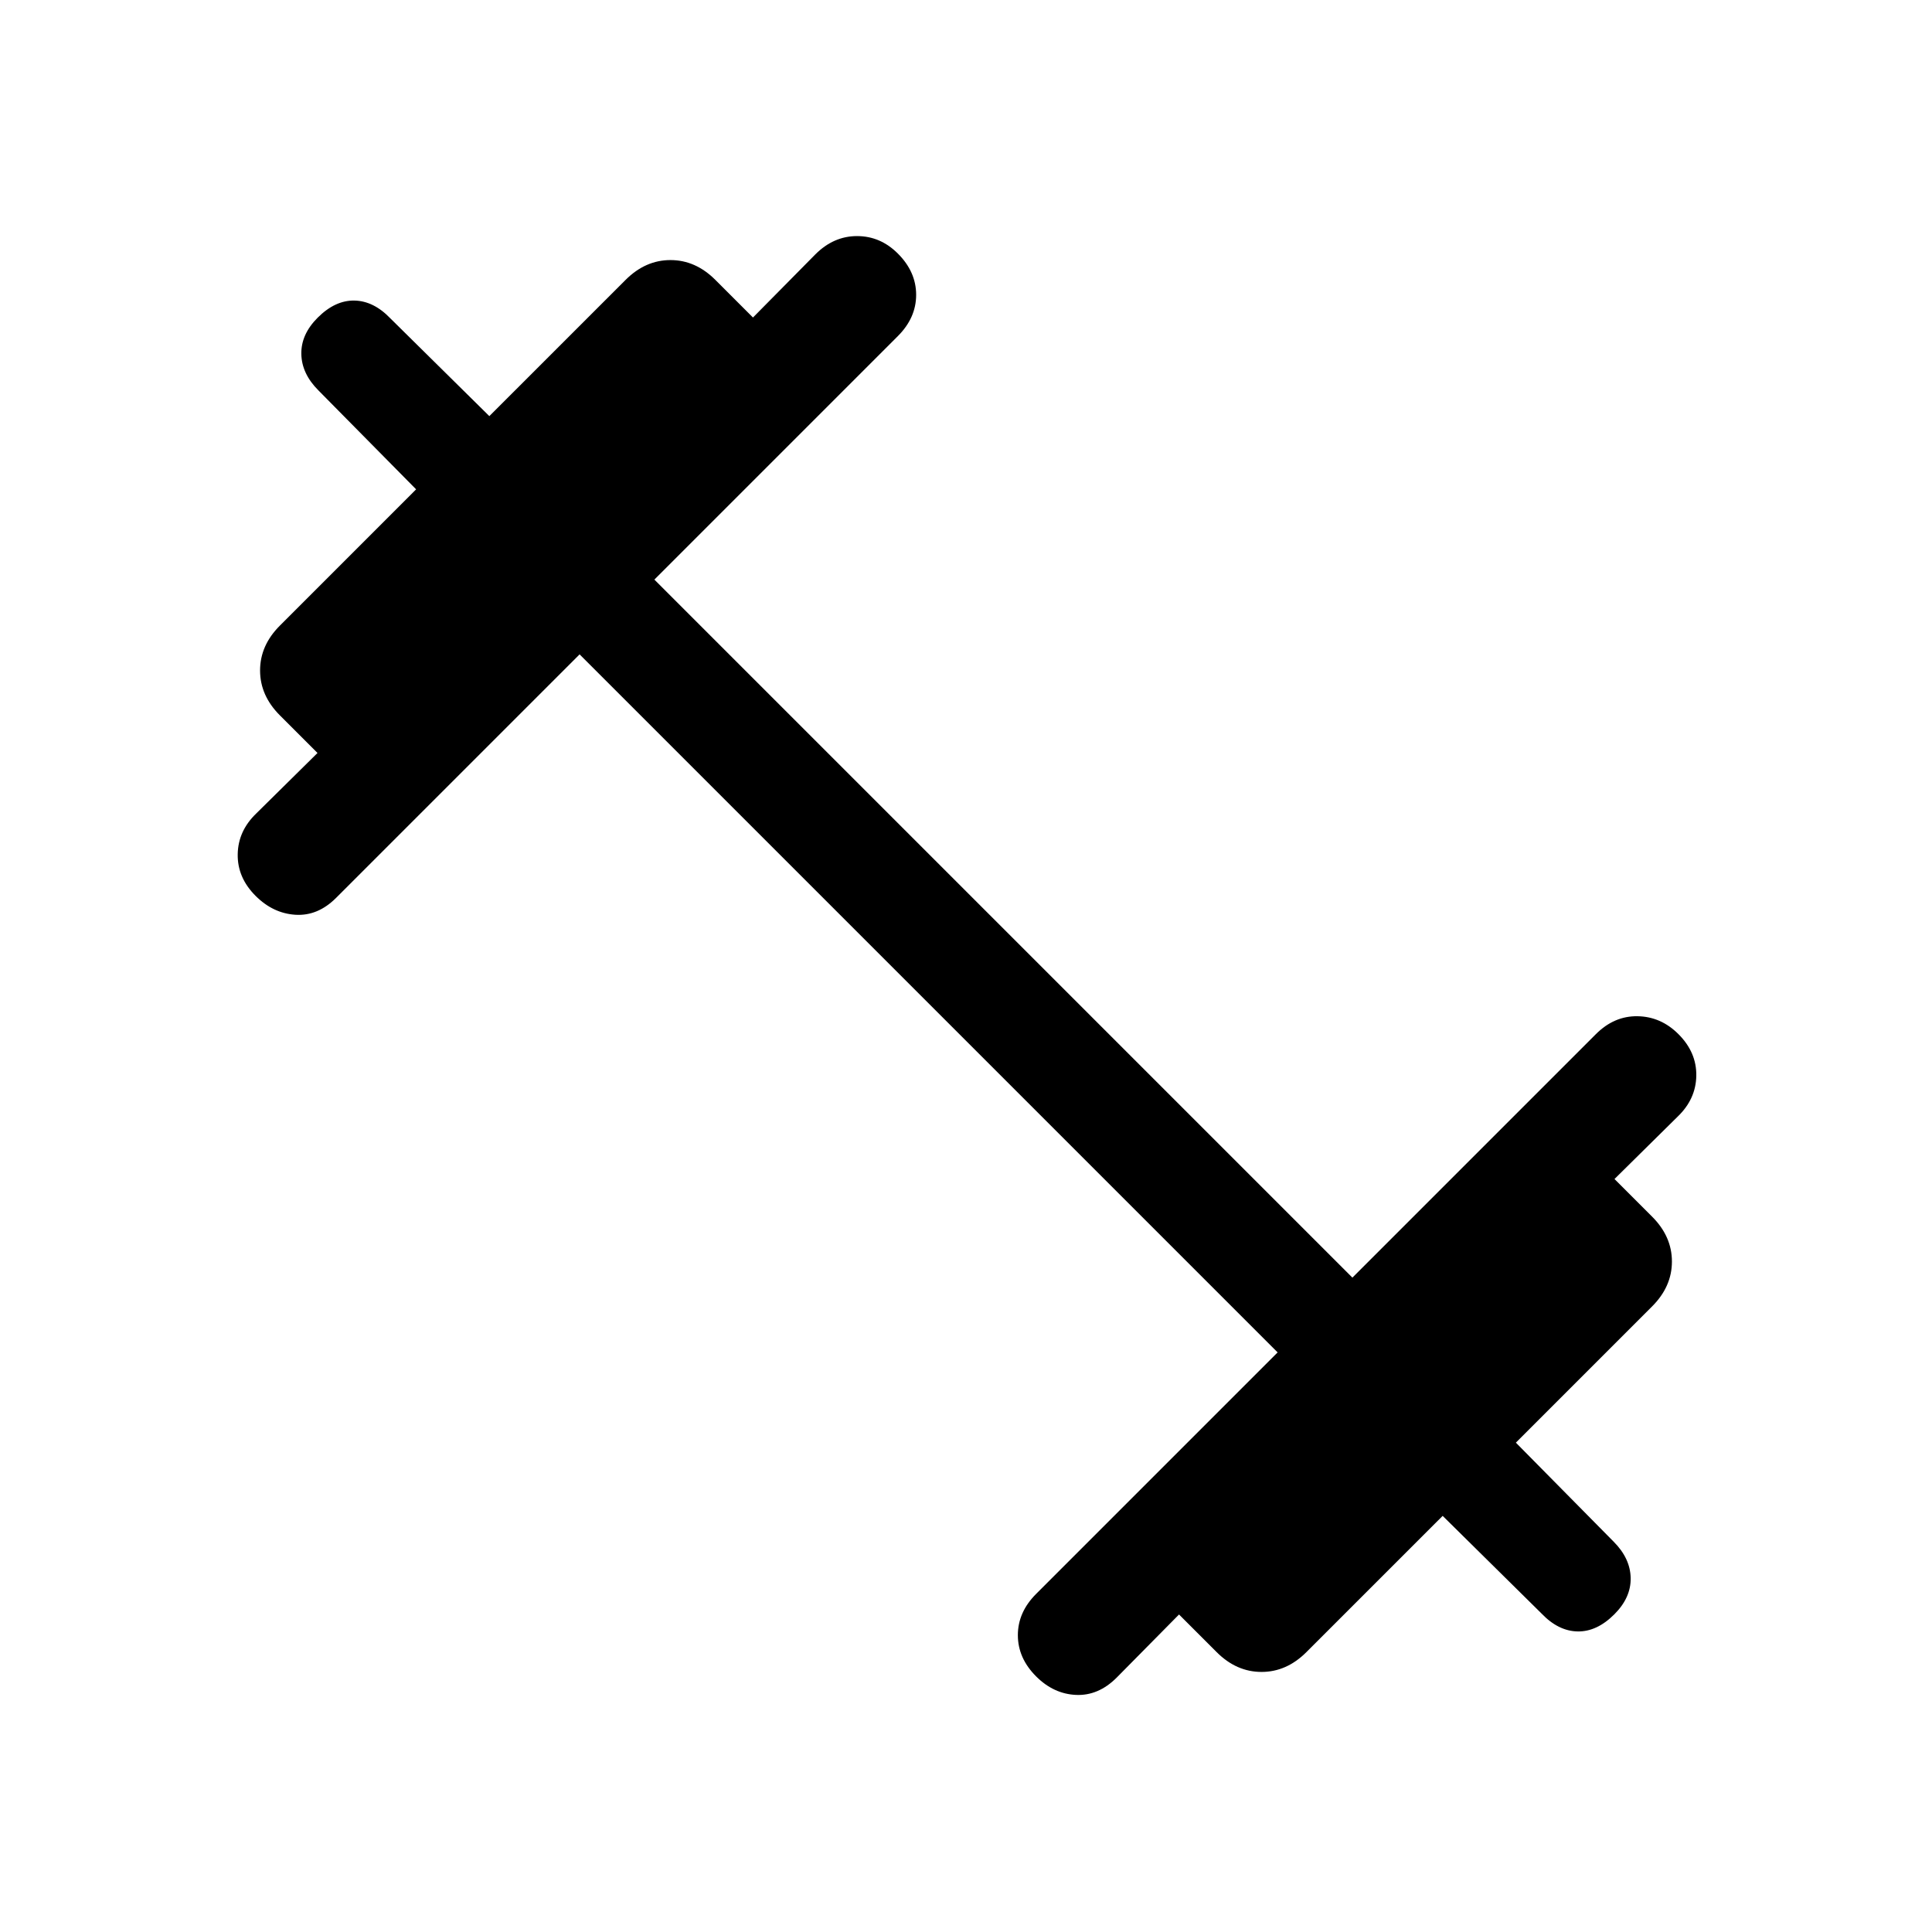 <svg viewBox="0 -960 960 960"><path d="m288-634.85-121 121q-9.08 9.08-20.19 8.39-11.12-.69-19.81-9.39-9.08-9.07-8.88-20.69.19-11.61 9.27-20.31l30.38-30-18.69-18.69q-9.85-9.84-9.85-22.31 0-12.46 9.85-22.3l67.69-67.7L158.23-766q-8.31-8.31-8.5-18.08-.19-9.77 8.12-18.07 8.69-8.69 18.27-8.5 9.57.19 17.88 8.88l49.15 48.54 67.7-67.69q9.84-9.85 22.3-9.85 12.47 0 22.31 9.85l18.69 18.69 31-31.38q9.08-9.08 20.7-9.08 11.61 0 20.3 8.69 9.08 9.08 9.08 20.5t-9.08 20.5l-121 121L672-325.15l121-121q9.08-9.08 20.69-8.89 11.62.19 20.31 8.89 9.08 9.07 8.88 20.69-.19 11.61-9.27 20.31l-31.38 31 18.69 18.69q9.85 9.84 9.85 22.31 0 12.46-9.85 22.3l-67.69 67.7L801.77-194q8.31 8.31 8.5 18.08.19 9.77-8.12 18.07-8.69 8.69-18.27 8.5-9.57-.19-17.88-8.88l-49.15-48.54-67.7 67.69q-9.84 9.85-22.3 9.85-12.47 0-22.31-9.85l-18.69-18.69-31 31.38q-9.08 9.08-20.2 8.58-11.11-.5-19.8-9.19-9.08-9.08-9.08-20.5t9.08-20.5l120-120L288-634.85Z"/></svg>